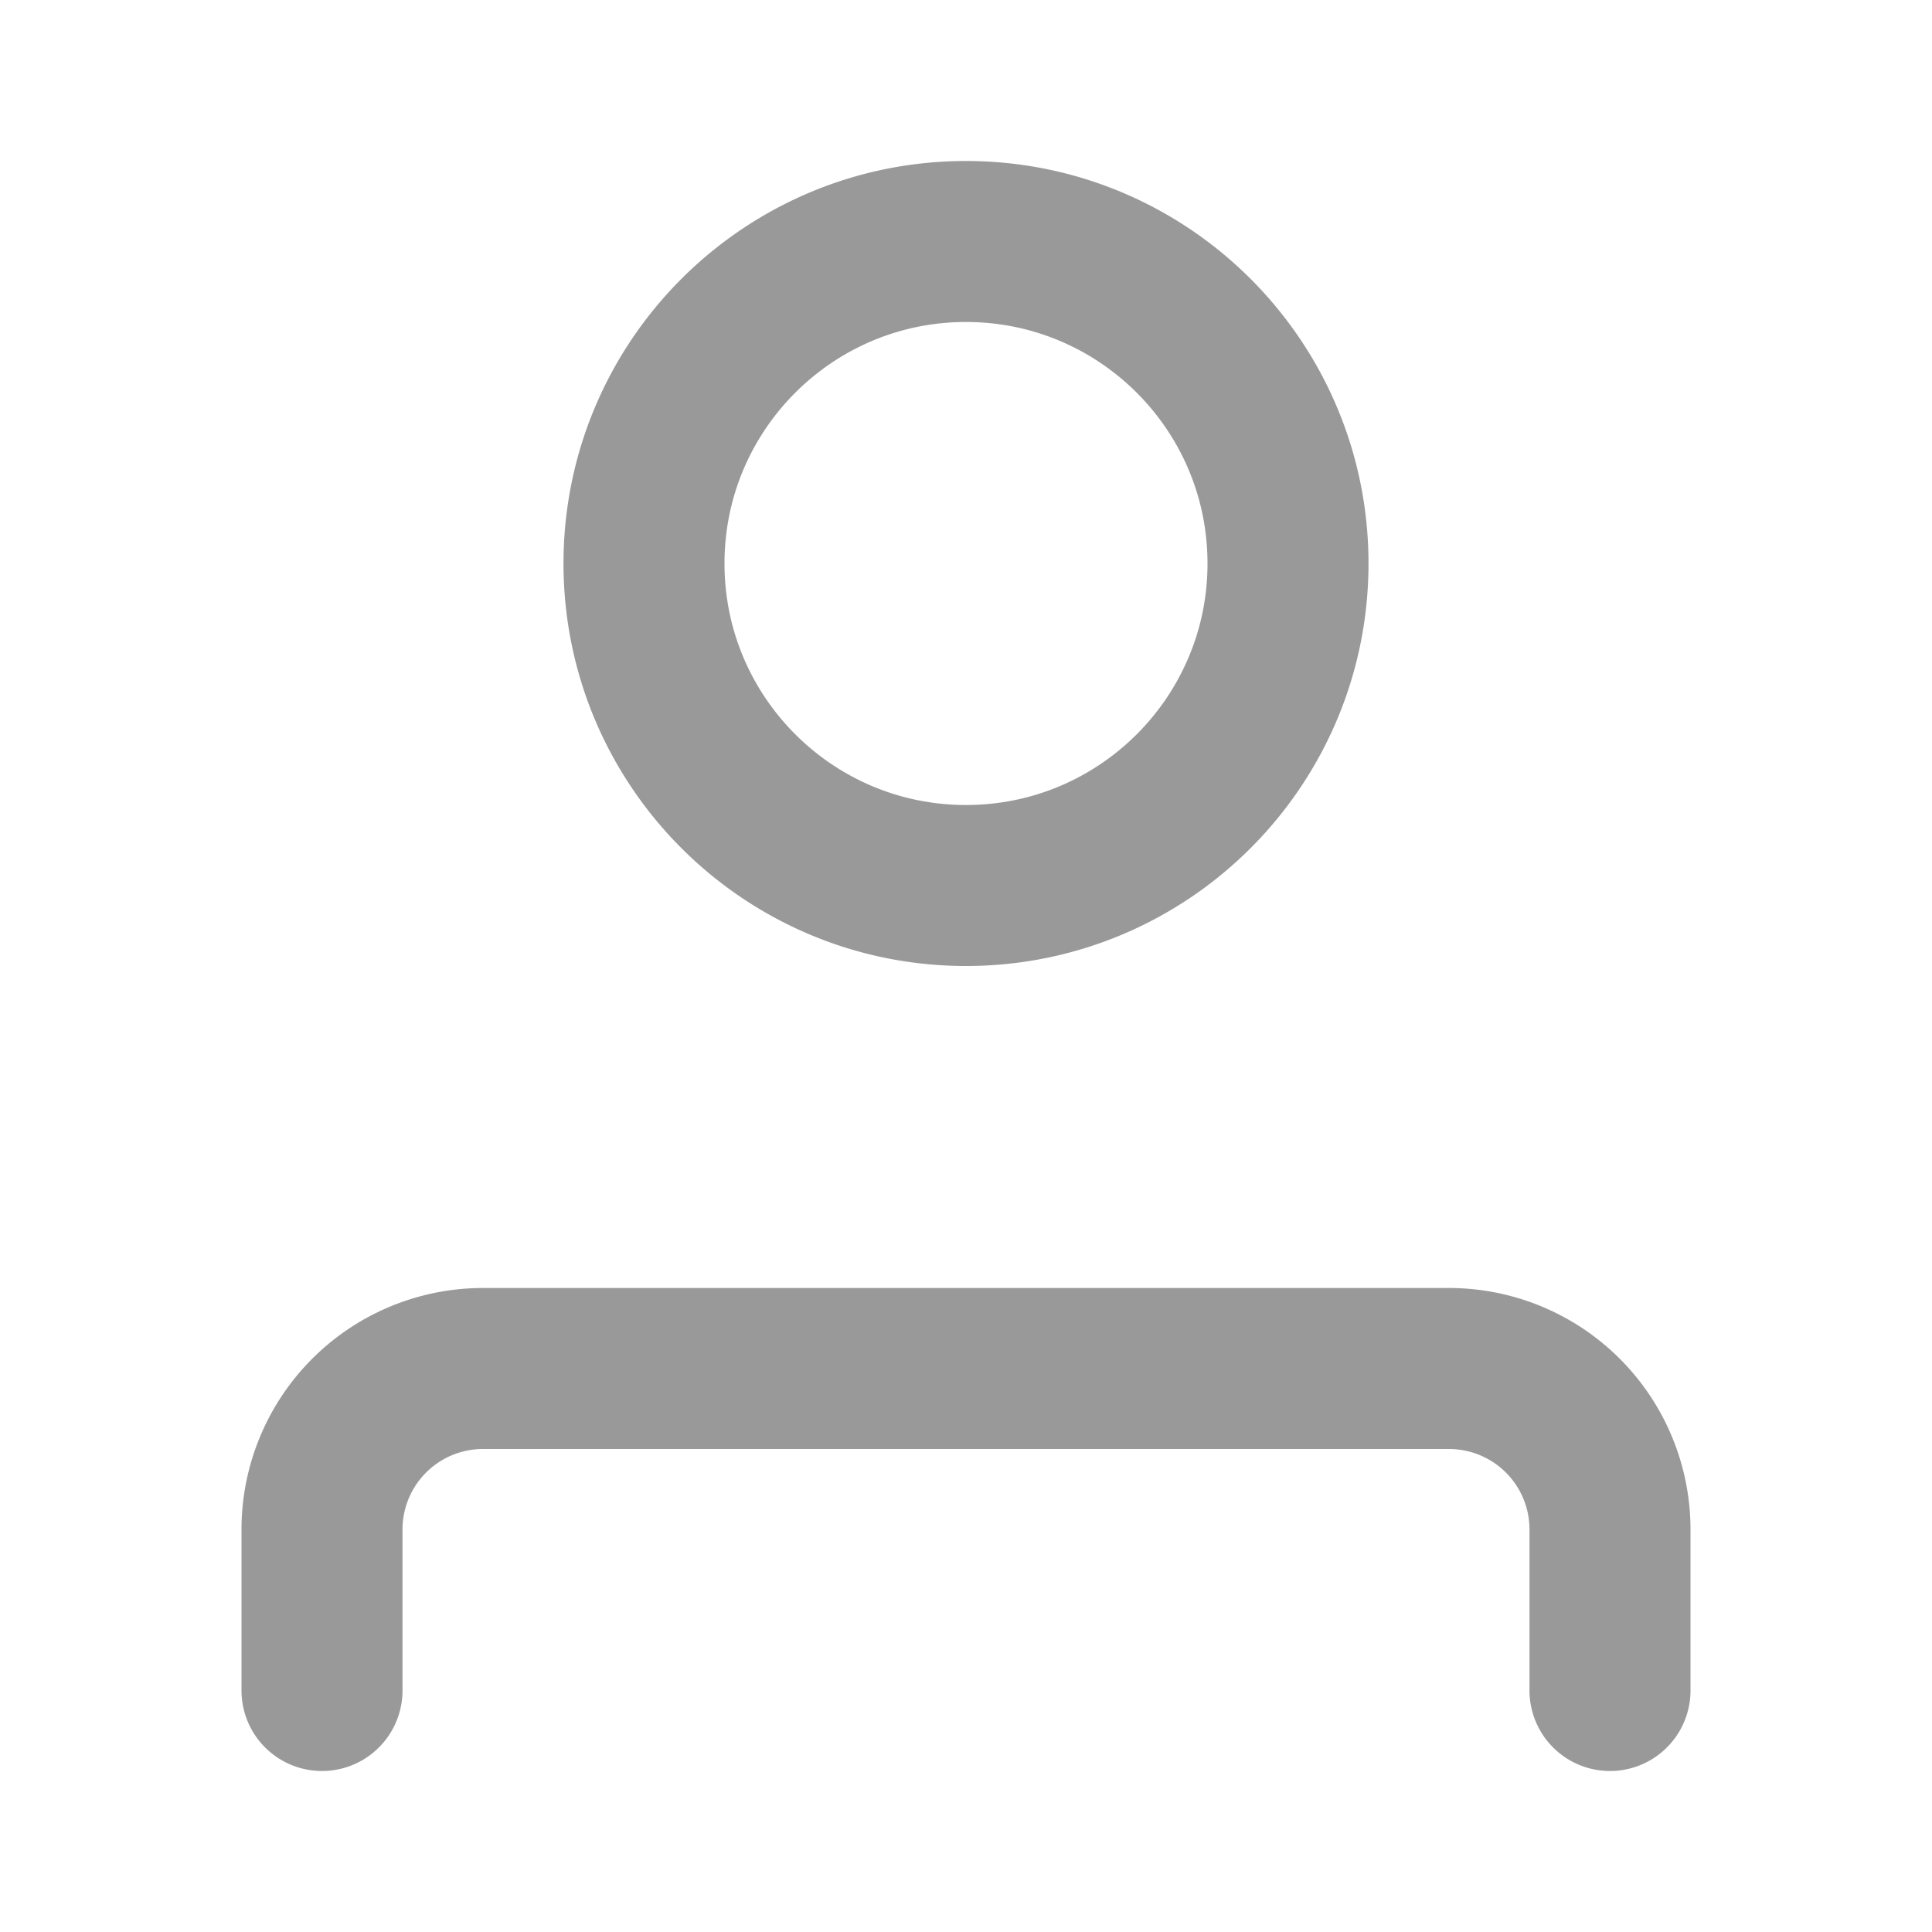 <svg width="24" height="24" viewBox="0 0 24 24" fill="none" xmlns="http://www.w3.org/2000/svg">
<path d="M20 21V19A2 2 0 0 0 18 17H6A2 2 0 0 0 4 19V21M16 7C16 9.209 14.209 11 12 11C9.791 11 8 9.209 8 7C8 4.791 9.791 3 12 3C14.209 3 16 4.791 16 7Z" stroke="#999999" stroke-width="2" stroke-linecap="round" stroke-linejoin="round"/>
</svg>
